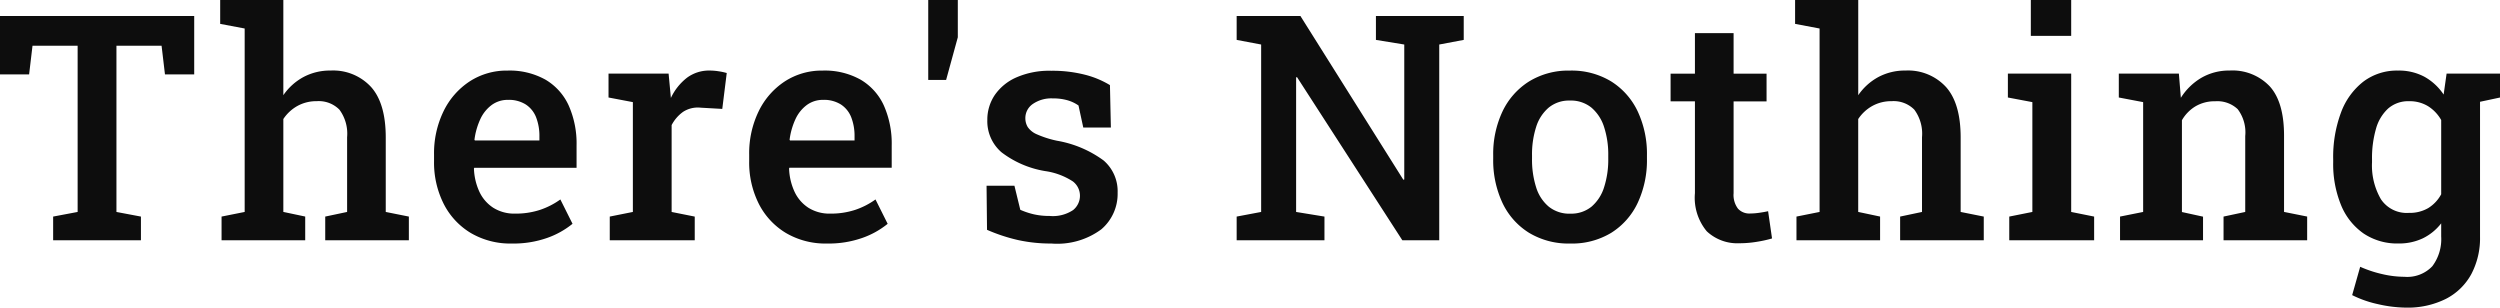 <svg xmlns="http://www.w3.org/2000/svg" width="253.596" height="31.203" viewBox="0 0 253.596 31.203">
  <path id="logo" d="M6.438,0V-2.406l2.484-.469V-19.734H4.344L4-16.828H1.047V-22.75h19.7v5.922H17.781l-.344-2.906H12.859V-2.875l2.484.469V0ZM23.522,0V-2.406l2.344-.469V-21.484l-2.484-.469v-2.422h6.406v9.656a5.864,5.864,0,0,1,2.047-1.844,5.707,5.707,0,0,1,2.75-.656,5.228,5.228,0,0,1,4.1,1.664q1.492,1.664,1.492,5.133v7.547l2.344.469V0H34.038V-2.406l2.219-.469v-7.578a4.1,4.1,0,0,0-.781-2.8,2.948,2.948,0,0,0-2.3-.859,3.971,3.971,0,0,0-1.945.477A4.117,4.117,0,0,0,29.788-12.3v9.422l2.219.469V0ZM52.967.328A7.9,7.9,0,0,1,48.8-.742,7.291,7.291,0,0,1,46.053-3.7a9.3,9.3,0,0,1-.977-4.328v-.656a9.737,9.737,0,0,1,.961-4.4,7.553,7.553,0,0,1,2.648-3.031,6.875,6.875,0,0,1,3.844-1.1,7.439,7.439,0,0,1,3.852.922,5.863,5.863,0,0,1,2.352,2.617,9.5,9.5,0,0,1,.8,4.07v2.25H49.154l-.031.078a6.092,6.092,0,0,0,.555,2.359A3.89,3.89,0,0,0,51.084-3.3a4,4,0,0,0,2.227.594,7.873,7.873,0,0,0,2.5-.375,7.685,7.685,0,0,0,2.078-1.062l1.234,2.469A8.566,8.566,0,0,1,56.576-.25,10.289,10.289,0,0,1,52.967.328Zm-3.75-10.453h6.547v-.406a5.193,5.193,0,0,0-.336-1.945,2.743,2.743,0,0,0-1.047-1.3,3.216,3.216,0,0,0-1.8-.469,2.737,2.737,0,0,0-1.672.531,3.723,3.723,0,0,0-1.148,1.445,7.066,7.066,0,0,0-.586,2.07ZM62.9,0V-2.406l2.344-.469V-14.016l-2.469-.469v-2.422h6.094l.2,2.125.031.344A5.61,5.61,0,0,1,70.747-16.5a3.757,3.757,0,0,1,2.289-.719,5.943,5.943,0,0,1,.93.078,6.346,6.346,0,0,1,.8.172l-.453,3.641-2.2-.125a2.743,2.743,0,0,0-1.773.422,3.839,3.839,0,0,0-1.164,1.344v8.813l2.344.469V0ZM84.934.328A7.9,7.9,0,0,1,80.77-.742,7.291,7.291,0,0,1,78.02-3.7a9.3,9.3,0,0,1-.977-4.328v-.656a9.737,9.737,0,0,1,.961-4.4,7.553,7.553,0,0,1,2.648-3.031,6.875,6.875,0,0,1,3.844-1.1,7.439,7.439,0,0,1,3.852.922A5.862,5.862,0,0,1,90.7-13.68a9.5,9.5,0,0,1,.8,4.07v2.25H81.121l-.031.078a6.092,6.092,0,0,0,.555,2.359A3.89,3.89,0,0,0,83.051-3.3a4,4,0,0,0,2.227.594,7.873,7.873,0,0,0,2.5-.375,7.685,7.685,0,0,0,2.078-1.062L91.09-1.672A8.566,8.566,0,0,1,88.543-.25,10.289,10.289,0,0,1,84.934.328Zm-3.75-10.453h6.547v-.406a5.193,5.193,0,0,0-.336-1.945,2.743,2.743,0,0,0-1.047-1.3,3.216,3.216,0,0,0-1.8-.469,2.737,2.737,0,0,0-1.672.531,3.723,3.723,0,0,0-1.148,1.445,7.066,7.066,0,0,0-.586,2.07Zm14.022-6.141v-8.109h3v3.781l-1.187,4.328ZM107.7.328a15.467,15.467,0,0,1-3.383-.352,17.4,17.4,0,0,1-3.148-1.039l-.047-4.469h2.828l.594,2.438a7.7,7.7,0,0,0,1.383.461,7.066,7.066,0,0,0,1.586.164,3.7,3.7,0,0,0,2.383-.594,1.857,1.857,0,0,0,.7-1.469,1.819,1.819,0,0,0-.727-1.445,6.912,6.912,0,0,0-2.773-1.039,9.94,9.94,0,0,1-4.461-1.914A4.155,4.155,0,0,1,101.2-12.2a4.469,4.469,0,0,1,.742-2.516,5.172,5.172,0,0,1,2.188-1.8,8.322,8.322,0,0,1,3.555-.68,13.273,13.273,0,0,1,3.414.4,9.265,9.265,0,0,1,2.539,1.055l.094,4.3h-2.8l-.484-2.234a3.743,3.743,0,0,0-1.125-.531,5.237,5.237,0,0,0-1.469-.187,3.306,3.306,0,0,0-2.047.57,1.731,1.731,0,0,0-.75,1.43,1.736,1.736,0,0,0,.242.906,2.133,2.133,0,0,0,.938.742,10.275,10.275,0,0,0,2.039.648,11.186,11.186,0,0,1,4.719,2,4.112,4.112,0,0,1,1.422,3.266,4.725,4.725,0,0,1-1.656,3.719A7.512,7.512,0,0,1,107.7.328ZM126.492,0V-2.406l2.484-.469V-19.859l-2.484-.469V-22.75h6.469L143.4-6.141l.094-.031V-19.859l-2.875-.469V-22.75h8.906v2.422l-2.484.469V0H143.3L132.617-16.547l-.094.016V-2.875l2.875.469V0Zm33.835.328A7.741,7.741,0,0,1,156.14-.766,7.163,7.163,0,0,1,153.452-3.8a10.192,10.192,0,0,1-.937-4.477v-.328a10.1,10.1,0,0,1,.938-4.453,7.276,7.276,0,0,1,2.688-3.047,7.6,7.6,0,0,1,4.156-1.109,7.7,7.7,0,0,1,4.188,1.1,7.224,7.224,0,0,1,2.688,3.039,10.141,10.141,0,0,1,.938,4.469v.328a10.192,10.192,0,0,1-.937,4.477,7.18,7.18,0,0,1-2.68,3.039A7.671,7.671,0,0,1,160.327.328Zm0-3.031a3.262,3.262,0,0,0,2.164-.711,4.252,4.252,0,0,0,1.273-1.969,9.109,9.109,0,0,0,.422-2.9v-.328a8.981,8.981,0,0,0-.422-2.875,4.277,4.277,0,0,0-1.281-1.969,3.294,3.294,0,0,0-2.187-.719,3.247,3.247,0,0,0-2.156.719,4.225,4.225,0,0,0-1.273,1.969,9.137,9.137,0,0,0-.414,2.875v.328a9.267,9.267,0,0,0,.414,2.9,4.145,4.145,0,0,0,1.281,1.969A3.325,3.325,0,0,0,160.327-2.7Zm17.21,3a4.524,4.524,0,0,1-3.359-1.211,5.317,5.317,0,0,1-1.2-3.867v-9.312h-2.469v-2.812h2.469v-4.109H176.9v4.109h3.344v2.813H176.9v9.313a2.3,2.3,0,0,0,.445,1.57,1.551,1.551,0,0,0,1.211.492,6.865,6.865,0,0,0,.977-.078q.539-.078.867-.156L180.8-.187a12.54,12.54,0,0,1-1.57.344A10.782,10.782,0,0,1,177.537.3Zm5.741-.3V-2.406l2.344-.469V-21.484l-2.484-.469v-2.422h6.406v9.656a5.864,5.864,0,0,1,2.047-1.844,5.707,5.707,0,0,1,2.75-.656,5.228,5.228,0,0,1,4.1,1.664q1.492,1.664,1.492,5.133v7.547l2.344.469V0h-8.484V-2.406l2.219-.469v-7.578a4.1,4.1,0,0,0-.781-2.8,2.948,2.948,0,0,0-2.3-.859,3.971,3.971,0,0,0-1.945.477,4.117,4.117,0,0,0-1.445,1.336v9.422l2.219.469V0Zm21.585,0V-2.406l2.344-.469V-14.016l-2.484-.469v-2.422h6.422V-2.875l2.328.469V0Zm2.188-20.734v-3.641h4.094v3.641ZM216.1,0V-2.406l2.344-.469V-14.016l-2.469-.469v-2.422h6.094l.2,2.453a6.134,6.134,0,0,1,2.1-2.039,5.6,5.6,0,0,1,2.852-.727,5.206,5.206,0,0,1,4.063,1.6q1.453,1.6,1.453,5.008v7.734l2.344.469V0H226.6V-2.406l2.2-.469v-7.7a3.9,3.9,0,0,0-.766-2.727,3.006,3.006,0,0,0-2.281-.8,3.816,3.816,0,0,0-1.992.508,3.916,3.916,0,0,0-1.383,1.414v9.313l2.141.469V0ZM245.1,6.828a12.979,12.979,0,0,1-2.773-.336,11.075,11.075,0,0,1-2.68-.93l.813-2.875a11.882,11.882,0,0,0,2.2.734,10.033,10.033,0,0,0,2.281.281,3.5,3.5,0,0,0,2.836-1.07,4.573,4.573,0,0,0,.9-3.023V-1.719A5.257,5.257,0,0,1,246.815-.2a5.584,5.584,0,0,1-2.469.523A6.1,6.1,0,0,1,240.792-.7a6.494,6.494,0,0,1-2.281-2.891,10.966,10.966,0,0,1-.789-4.312v-.328a12.905,12.905,0,0,1,.789-4.719,7.075,7.075,0,0,1,2.266-3.141,5.645,5.645,0,0,1,3.523-1.125,5.453,5.453,0,0,1,2.688.633,5.651,5.651,0,0,1,1.938,1.8l.3-2.125h3.391V-.375a7.8,7.8,0,0,1-.891,3.82,6.1,6.1,0,0,1-2.578,2.5A8.629,8.629,0,0,1,245.1,6.828Zm.313-9.609a3.7,3.7,0,0,0,1.945-.484,3.707,3.707,0,0,0,1.32-1.406V-12.2a3.942,3.942,0,0,0-1.328-1.4,3.551,3.551,0,0,0-1.922-.508,3.093,3.093,0,0,0-2.133.742,4.368,4.368,0,0,0-1.234,2.063,10.658,10.658,0,0,0-.4,3.07v.328a6.808,6.808,0,0,0,.9,3.734A3.146,3.146,0,0,0,245.409-2.781Zm6.672-11.156-1.656-2.969h4.219v2.422Z" transform="translate(-1.047 24.375)" fill="#0d0d0d"/>
</svg>
